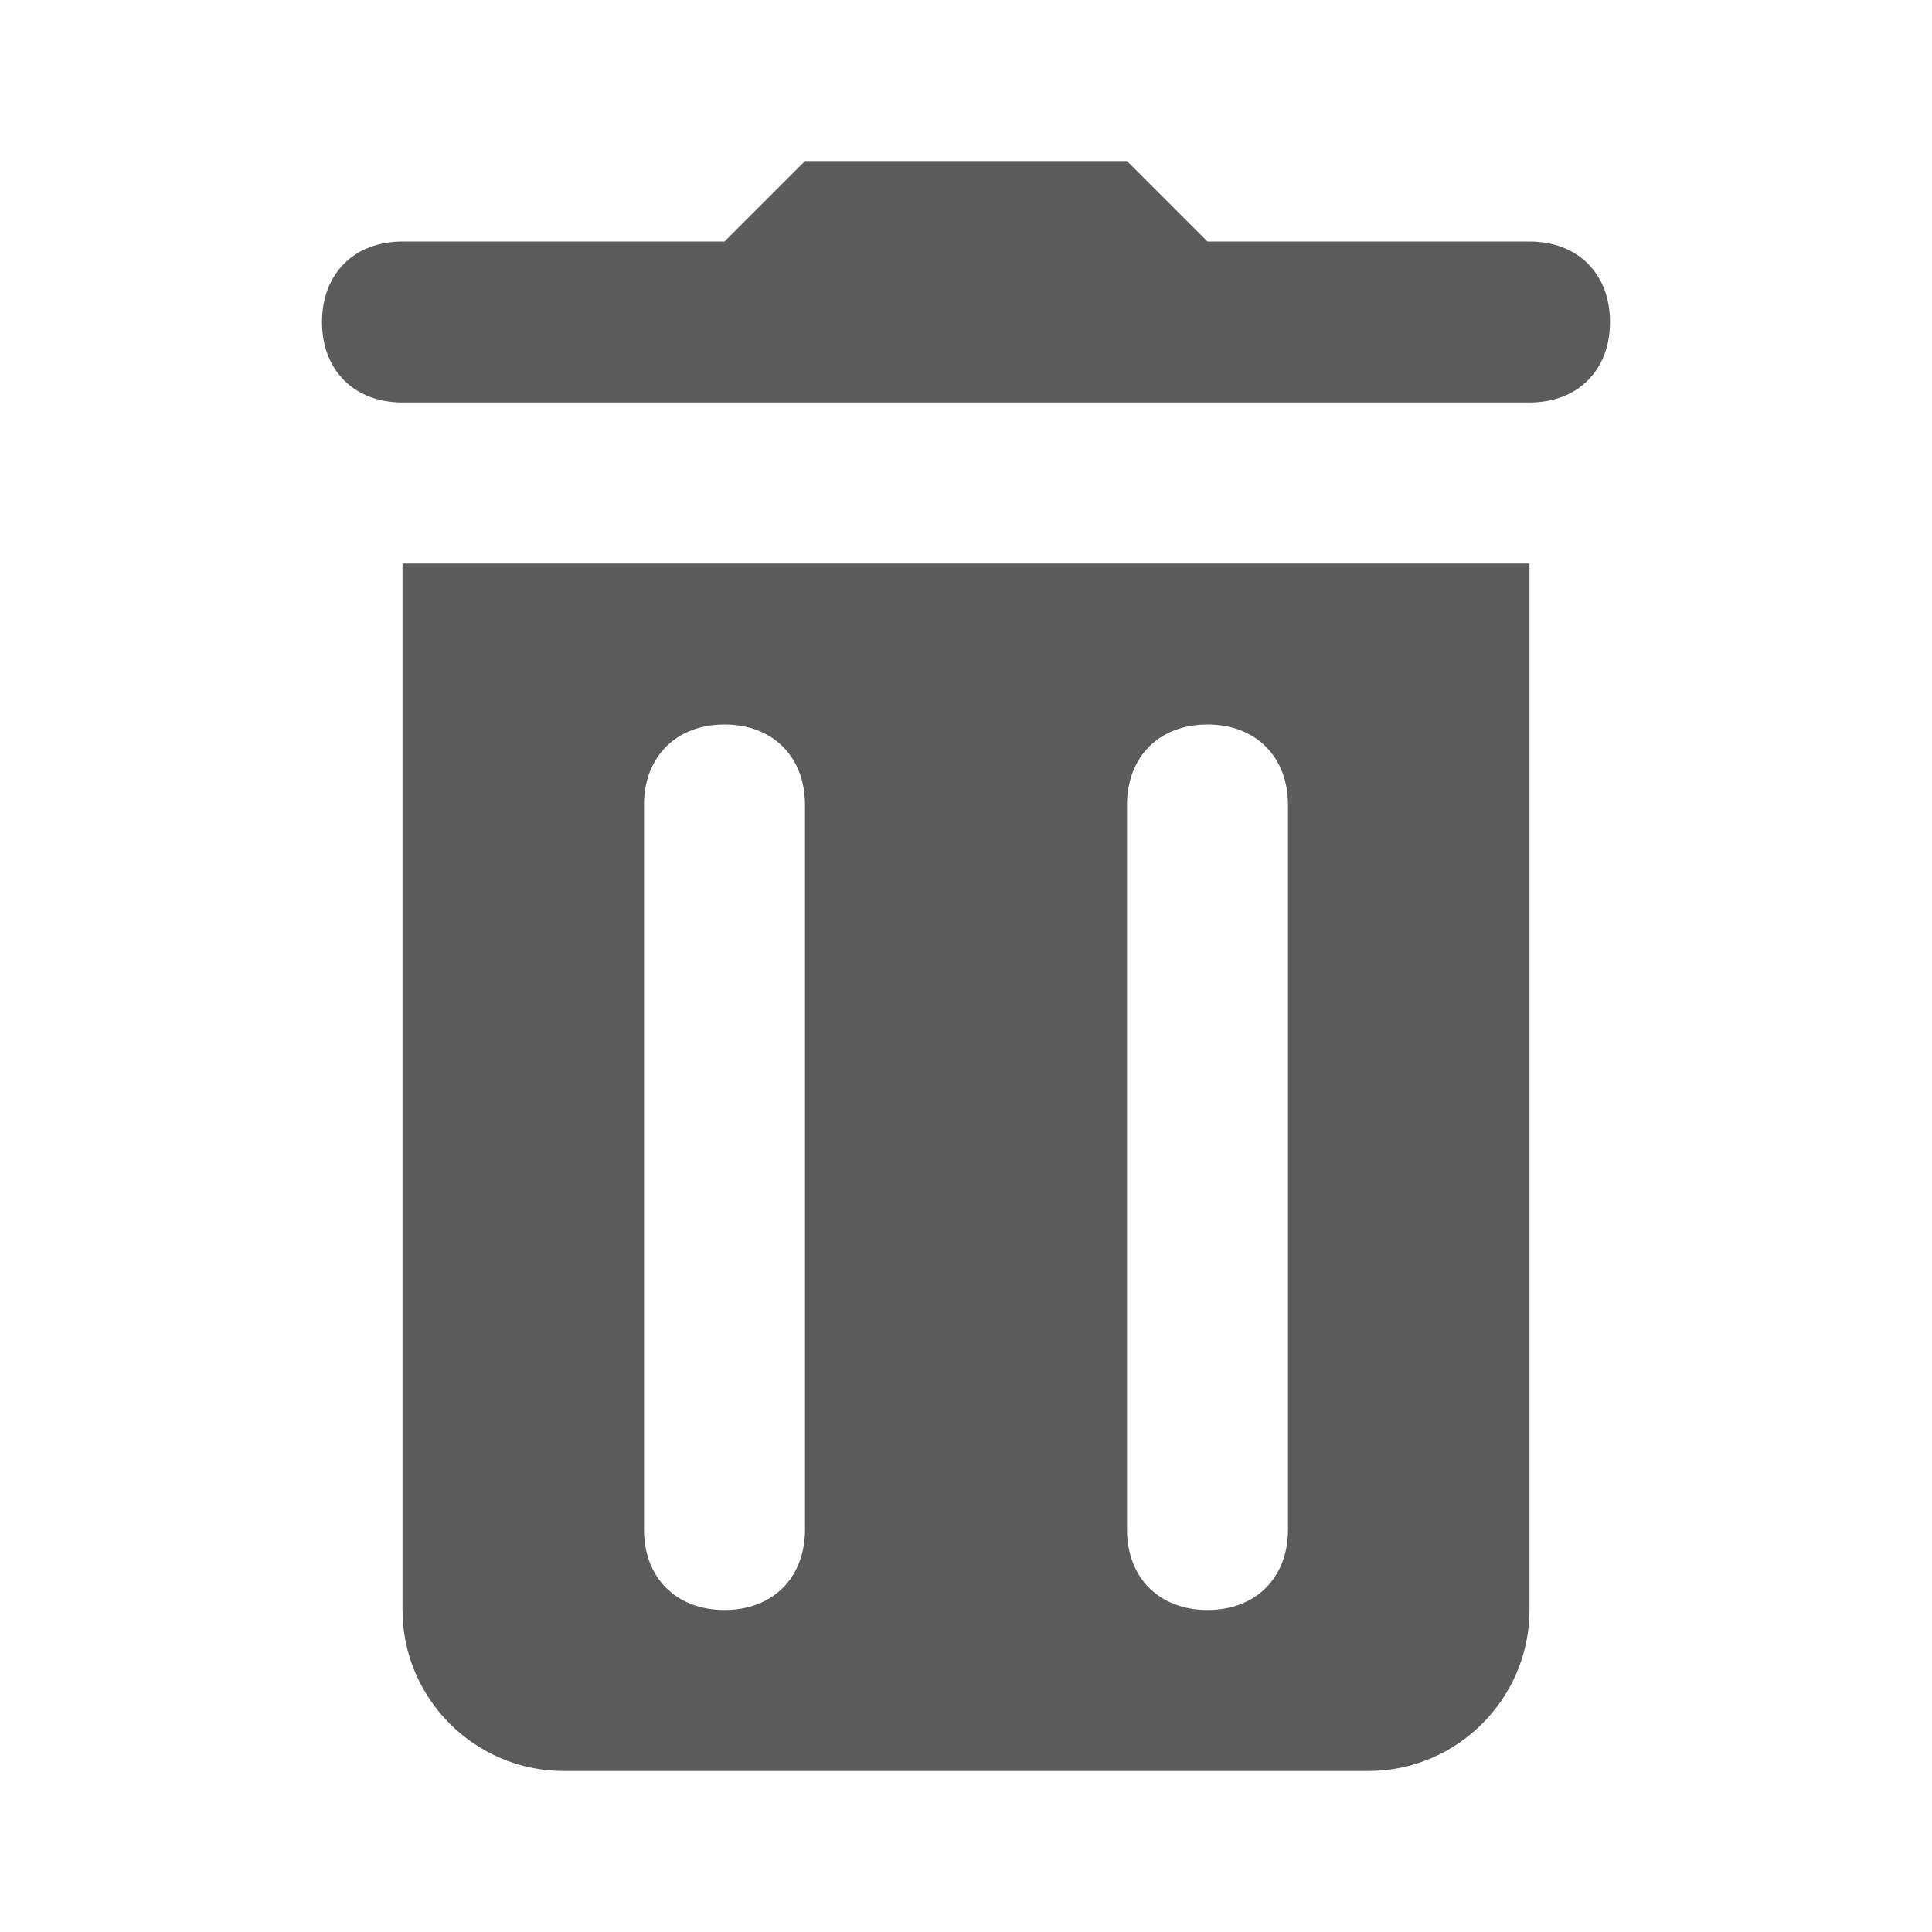 <svg xmlns="http://www.w3.org/2000/svg" xmlns:xlink="http://www.w3.org/1999/xlink" viewBox="0 0 24 24" fill="#5B5B5B">
  <path d="M10 2L9 3L5 3C4.4 3 4 3.4 4 4C4 4.6 4.4 5 5 5L7 5L17 5L19 5C19.6 5 20 4.6 20 4C20 3.4 19.6 3 19 3L15 3L14 2L10 2 z M 5 7L5 20C5 21.1 5.9 22 7 22L17 22C18.1 22 19 21.1 19 20L19 7L5 7 z M 9 9C9.6 9 10 9.4 10 10L10 19C10 19.6 9.6 20 9 20C8.4 20 8 19.6 8 19L8 10C8 9.4 8.4 9 9 9 z M 15 9C15.6 9 16 9.4 16 10L16 19C16 19.6 15.6 20 15 20C14.4 20 14 19.6 14 19L14 10C14 9.4 14.4 9 15 9 z" fill="#5B5B5B" />
</svg>